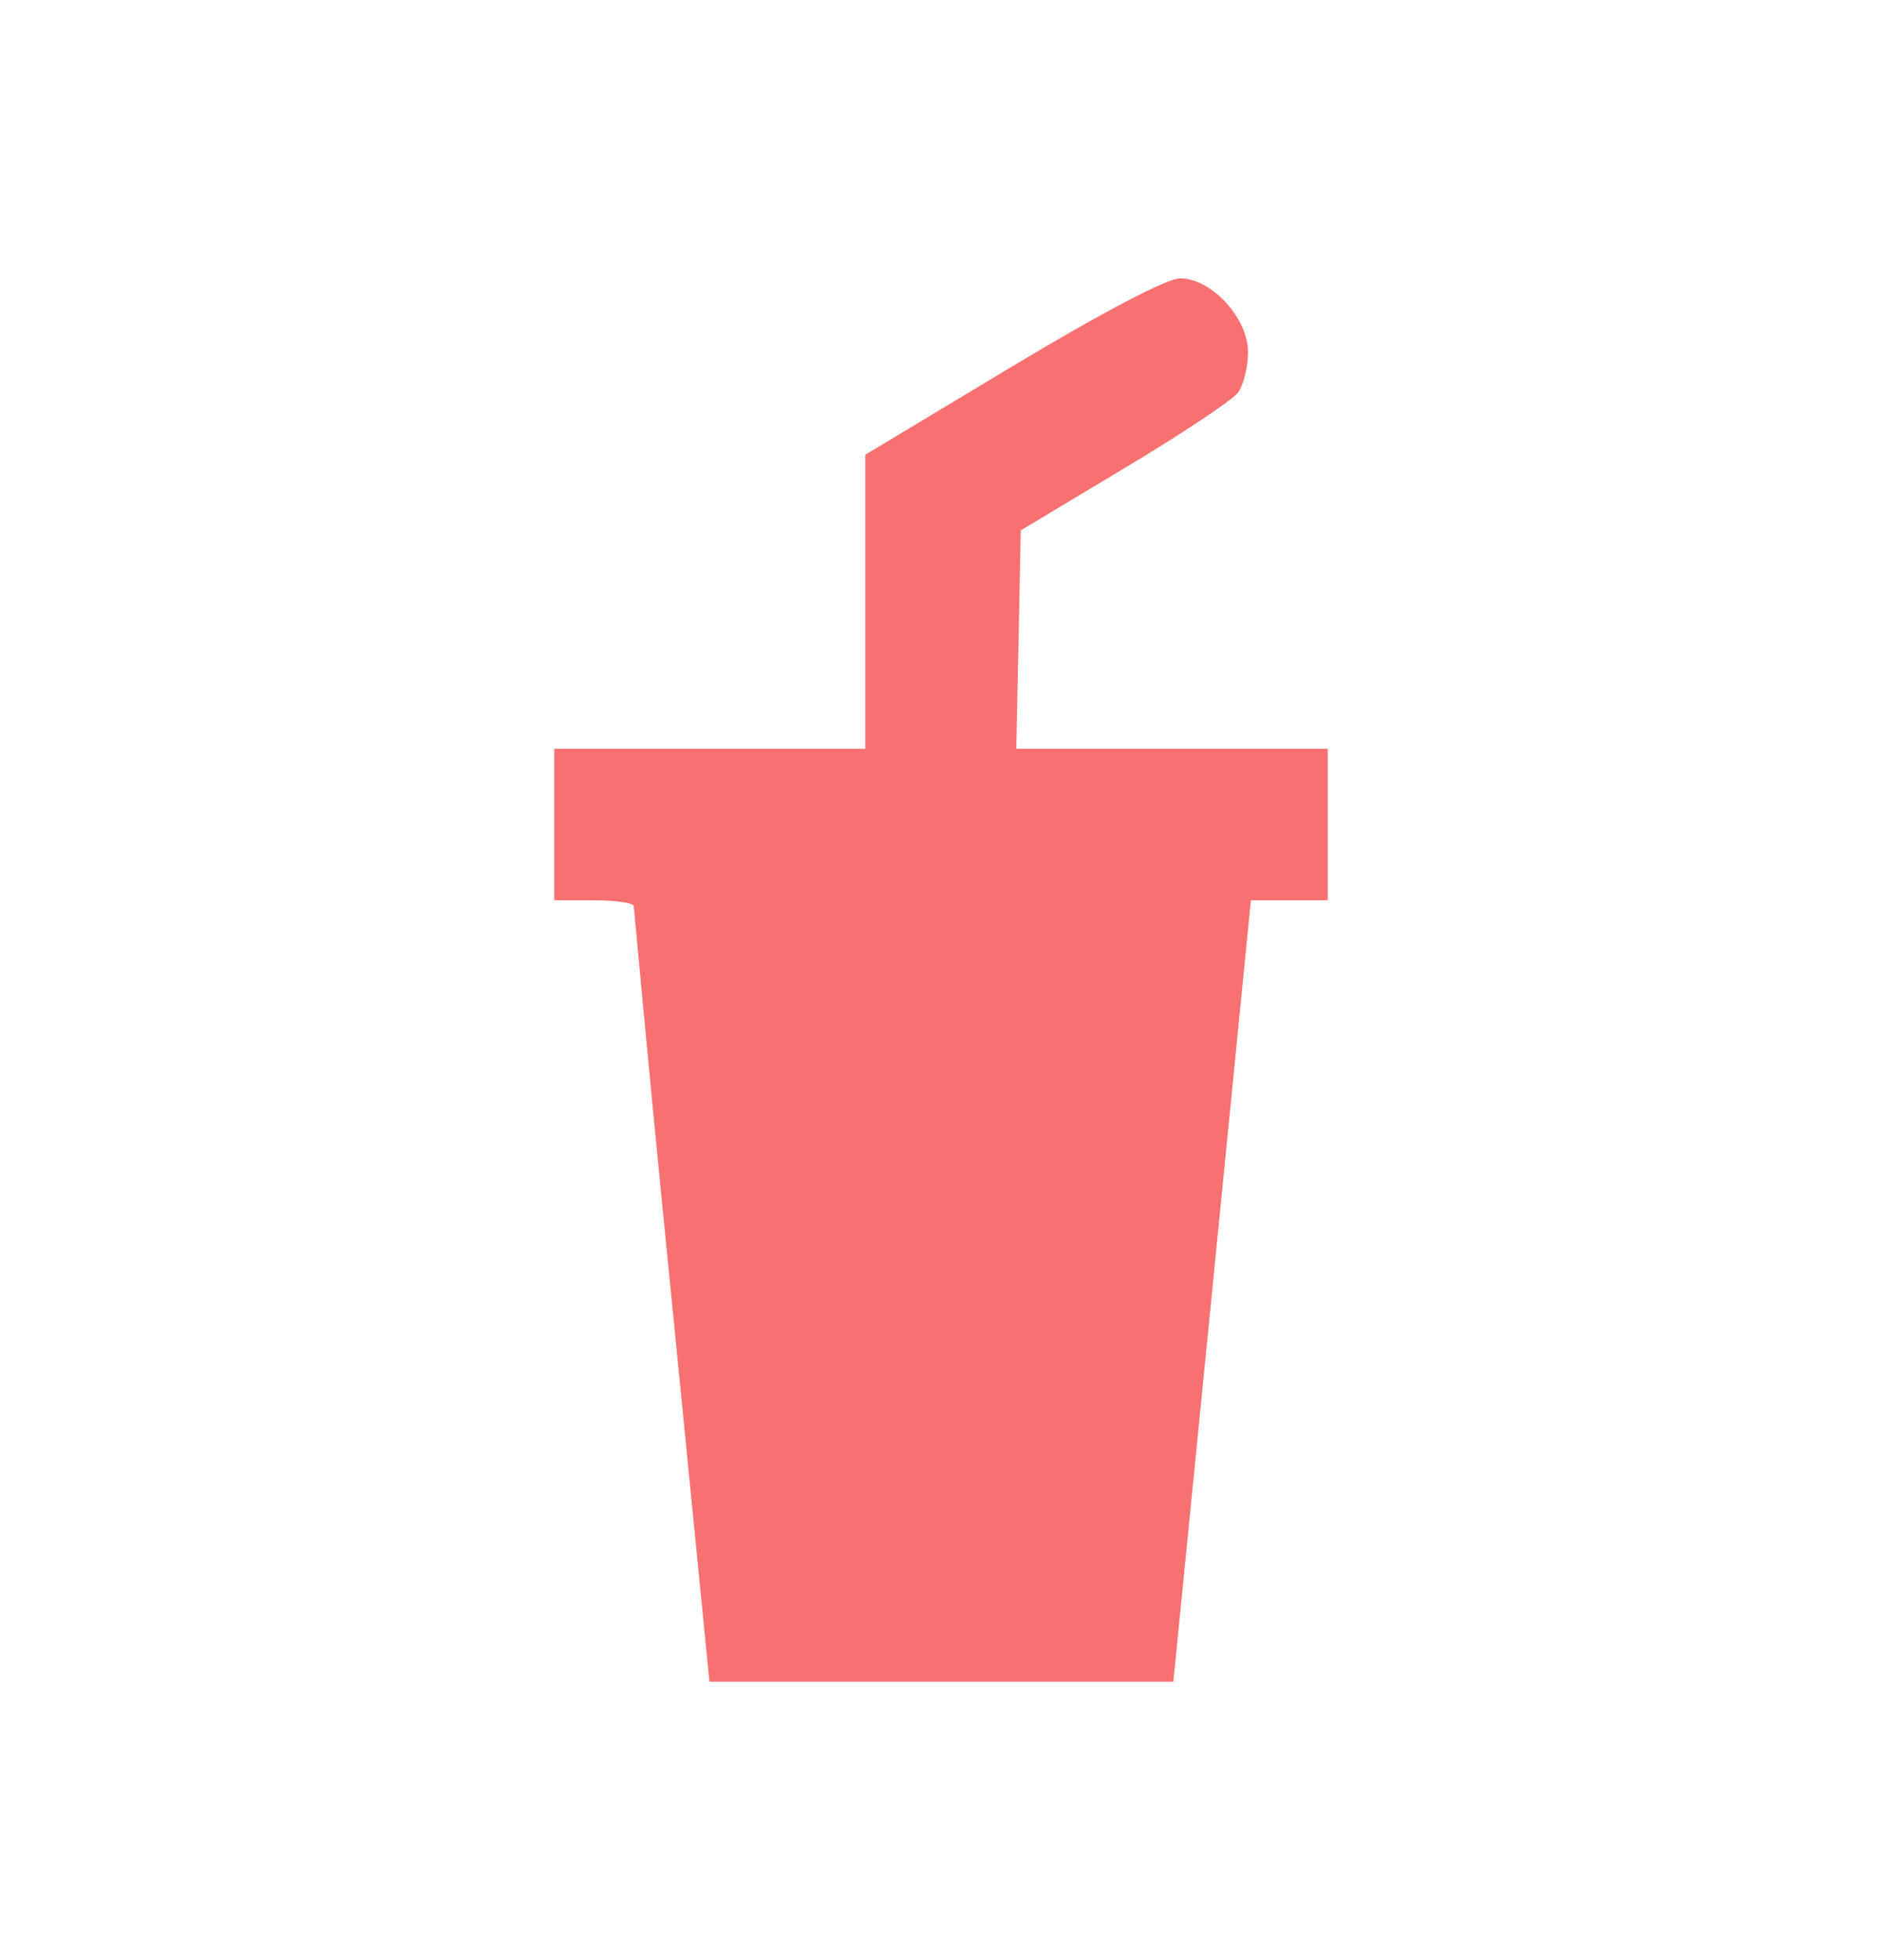 <svg width="24" height="25" viewBox="0 0 24 25" fill="none" xmlns="http://www.w3.org/2000/svg">
<path d="M8.562 16.542C8.395 14.882 8.235 13.221 8.082 11.559C8.083 11.517 7.856 11.483 7.576 11.483H7.068V9.55H11.034V5.8L12.905 4.675C14.045 3.99 14.883 3.55 15.049 3.55C15.449 3.55 15.915 4.056 15.915 4.49C15.915 4.679 15.858 4.911 15.788 5.007C15.718 5.102 15.066 5.537 14.338 5.972L13.017 6.765L12.989 8.157L12.96 9.55H16.932V11.483H15.952L15.458 16.466L14.963 21.449H9.047L8.562 16.542Z" fill="#F87171"/>
</svg>
